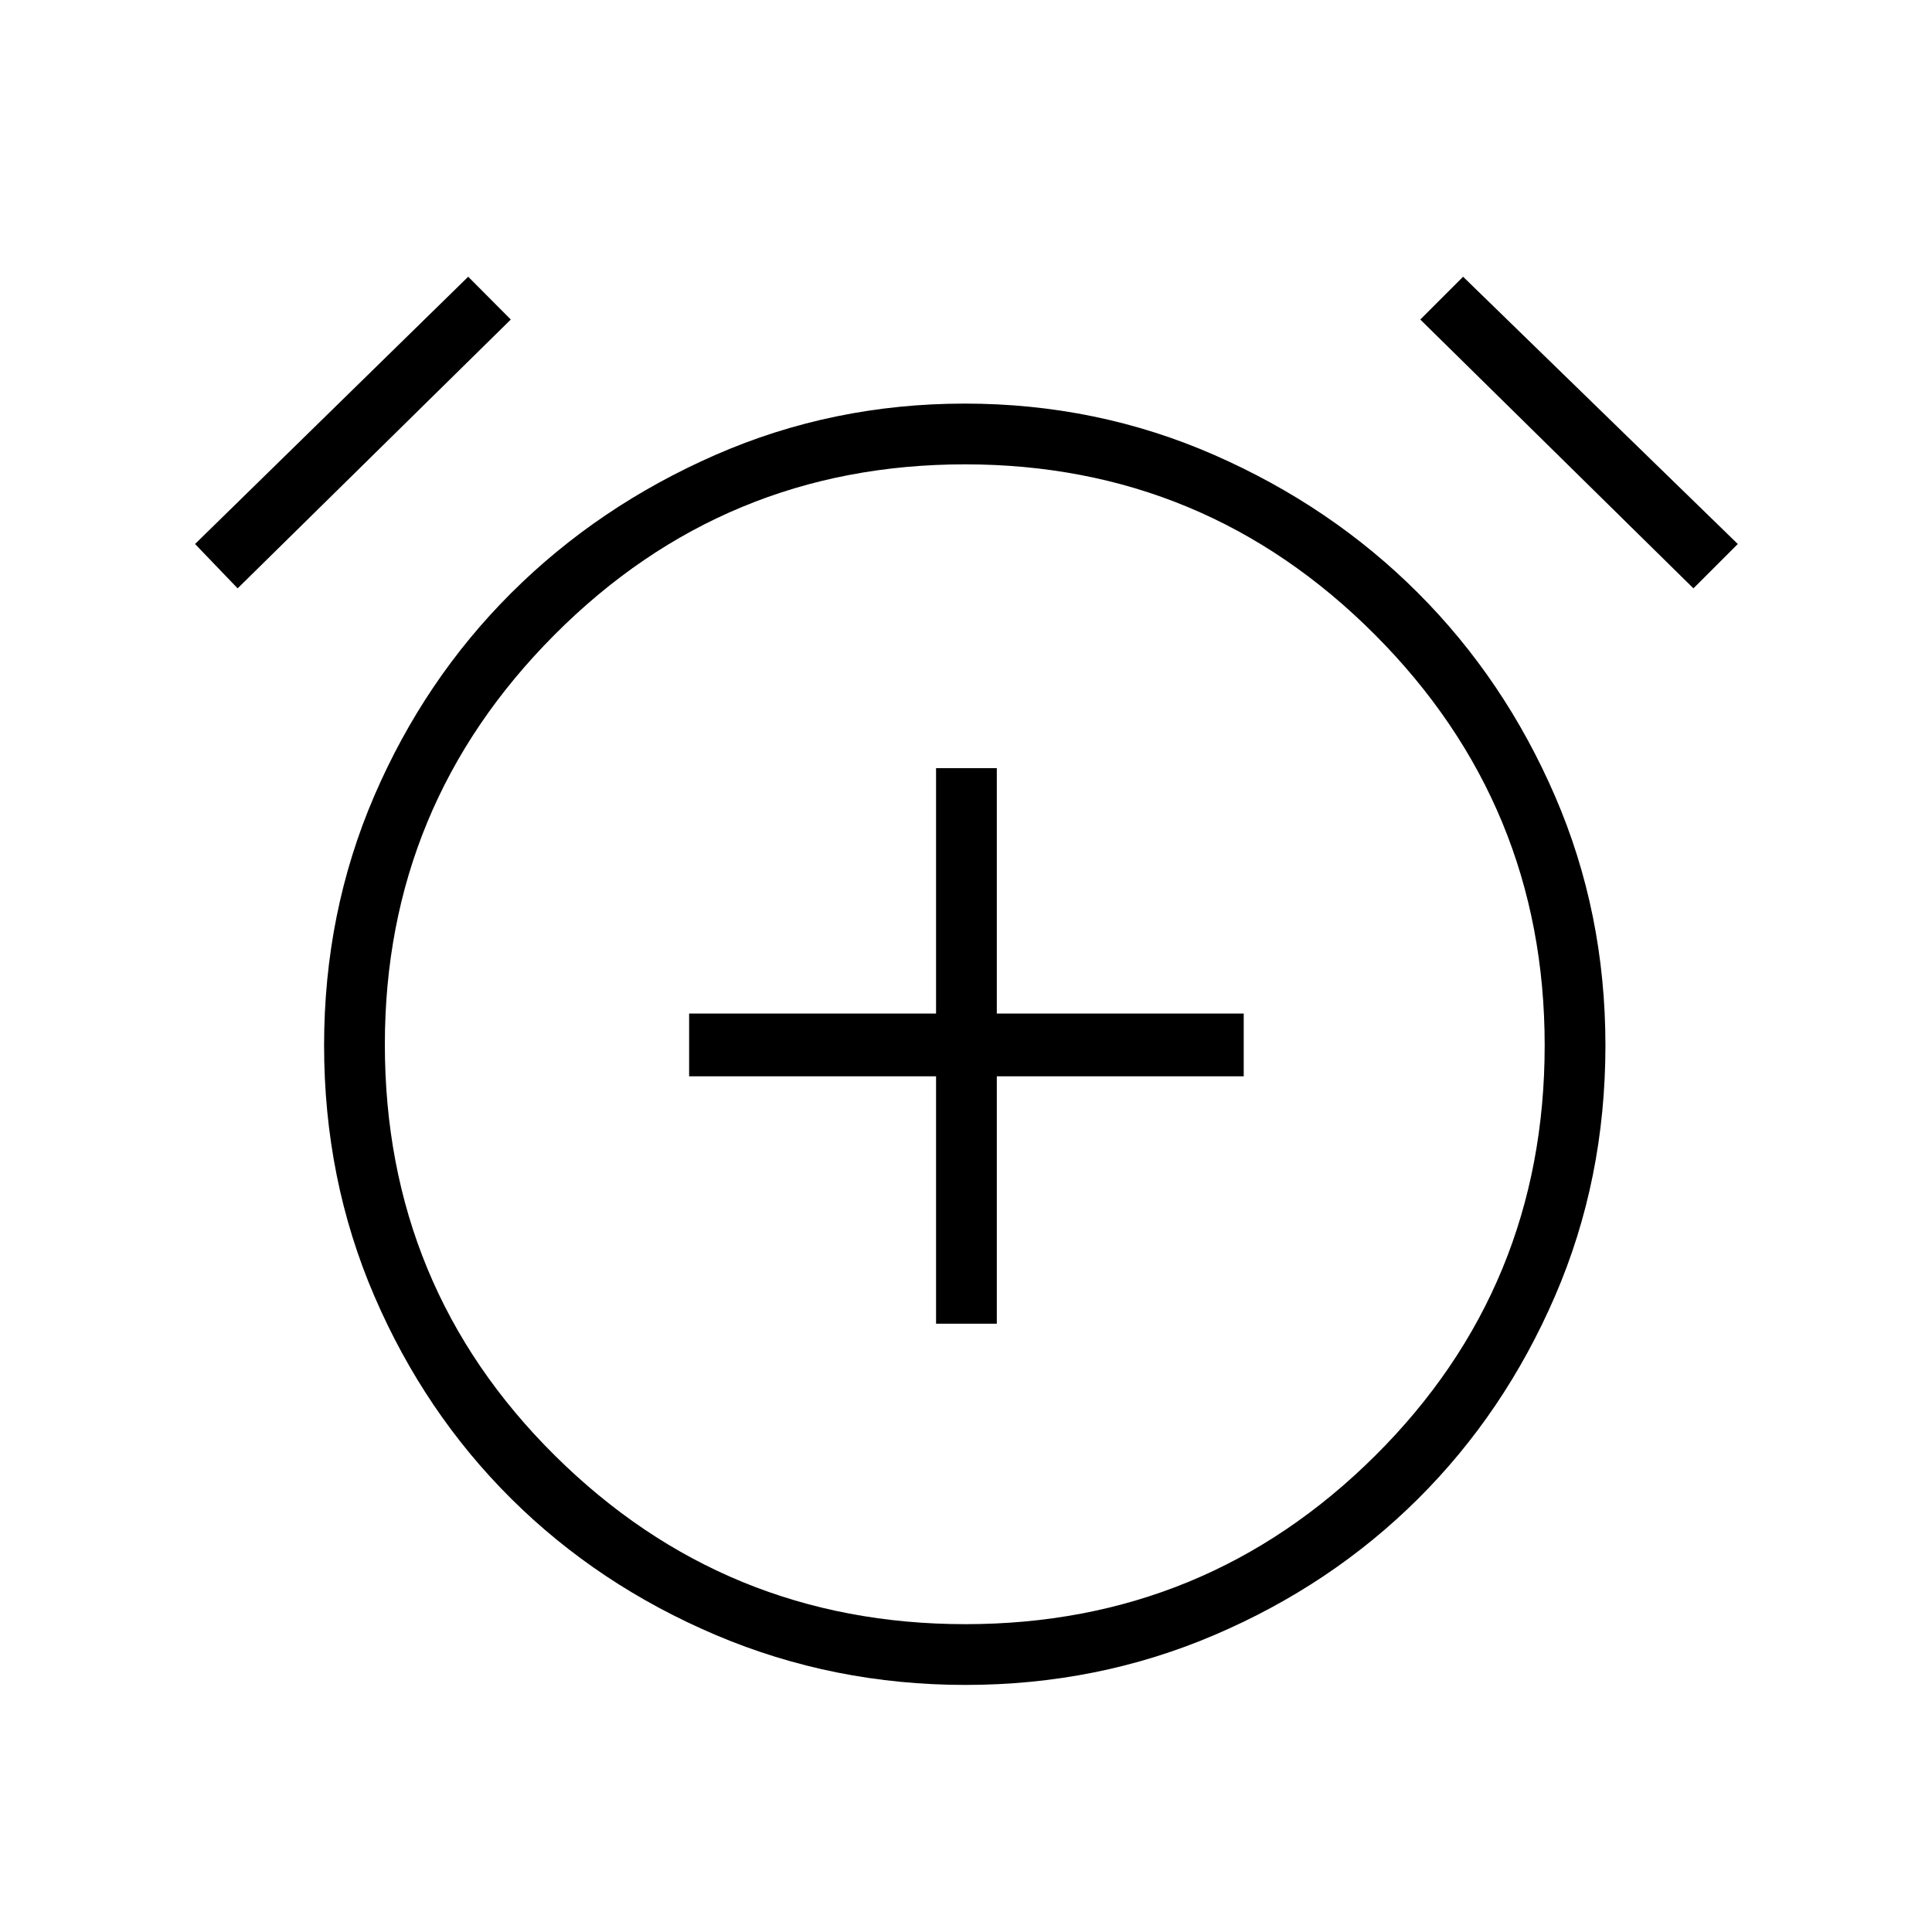 <svg xmlns="http://www.w3.org/2000/svg" height="48" viewBox="0 -960 960 960" width="48"><path d="M465.12-302.27h30.19v-122.92H618v-31.19H495.31v-121.93h-30.19v121.93h-122.7v31.19h122.7v122.92Zm14.61 179.5q-65.68 0-124.07-24.81-58.39-24.8-101.56-67.64-43.16-42.84-68.11-100.82-24.95-57.97-24.95-124.52 0-66.08 24.92-123.94 24.92-57.85 68.12-100.9 43.19-43.06 101.42-68.56 58.23-25.5 123.9-25.5 65.68 0 123.89 25.5 58.21 25.5 101.27 68.56 43.06 43.05 68.11 100.96 25.06 57.92 25.06 123.92 0 66.6-25.06 124.56-25.05 57.96-68.11 100.77-43.06 42.81-101.11 67.61-58.05 24.81-123.72 24.81Zm.04-317.5ZM232.65-822.5l21.16 21.27-135.73 133.58-21.16-22.04L232.65-822.5Zm494.35 0 136.5 132.81-22.04 22.04-135.73-133.58L727-822.5ZM479.71-152.96q119.44 0 203.64-83.74 84.19-83.73 84.19-203.88 0-119.47-84.38-204.08-84.39-84.61-203.64-84.61-119.57 0-203.93 84.63-84.36 84.62-84.36 203.64 0 120.54 84.52 204.29 84.51 83.75 203.96 83.75Z"/></svg>